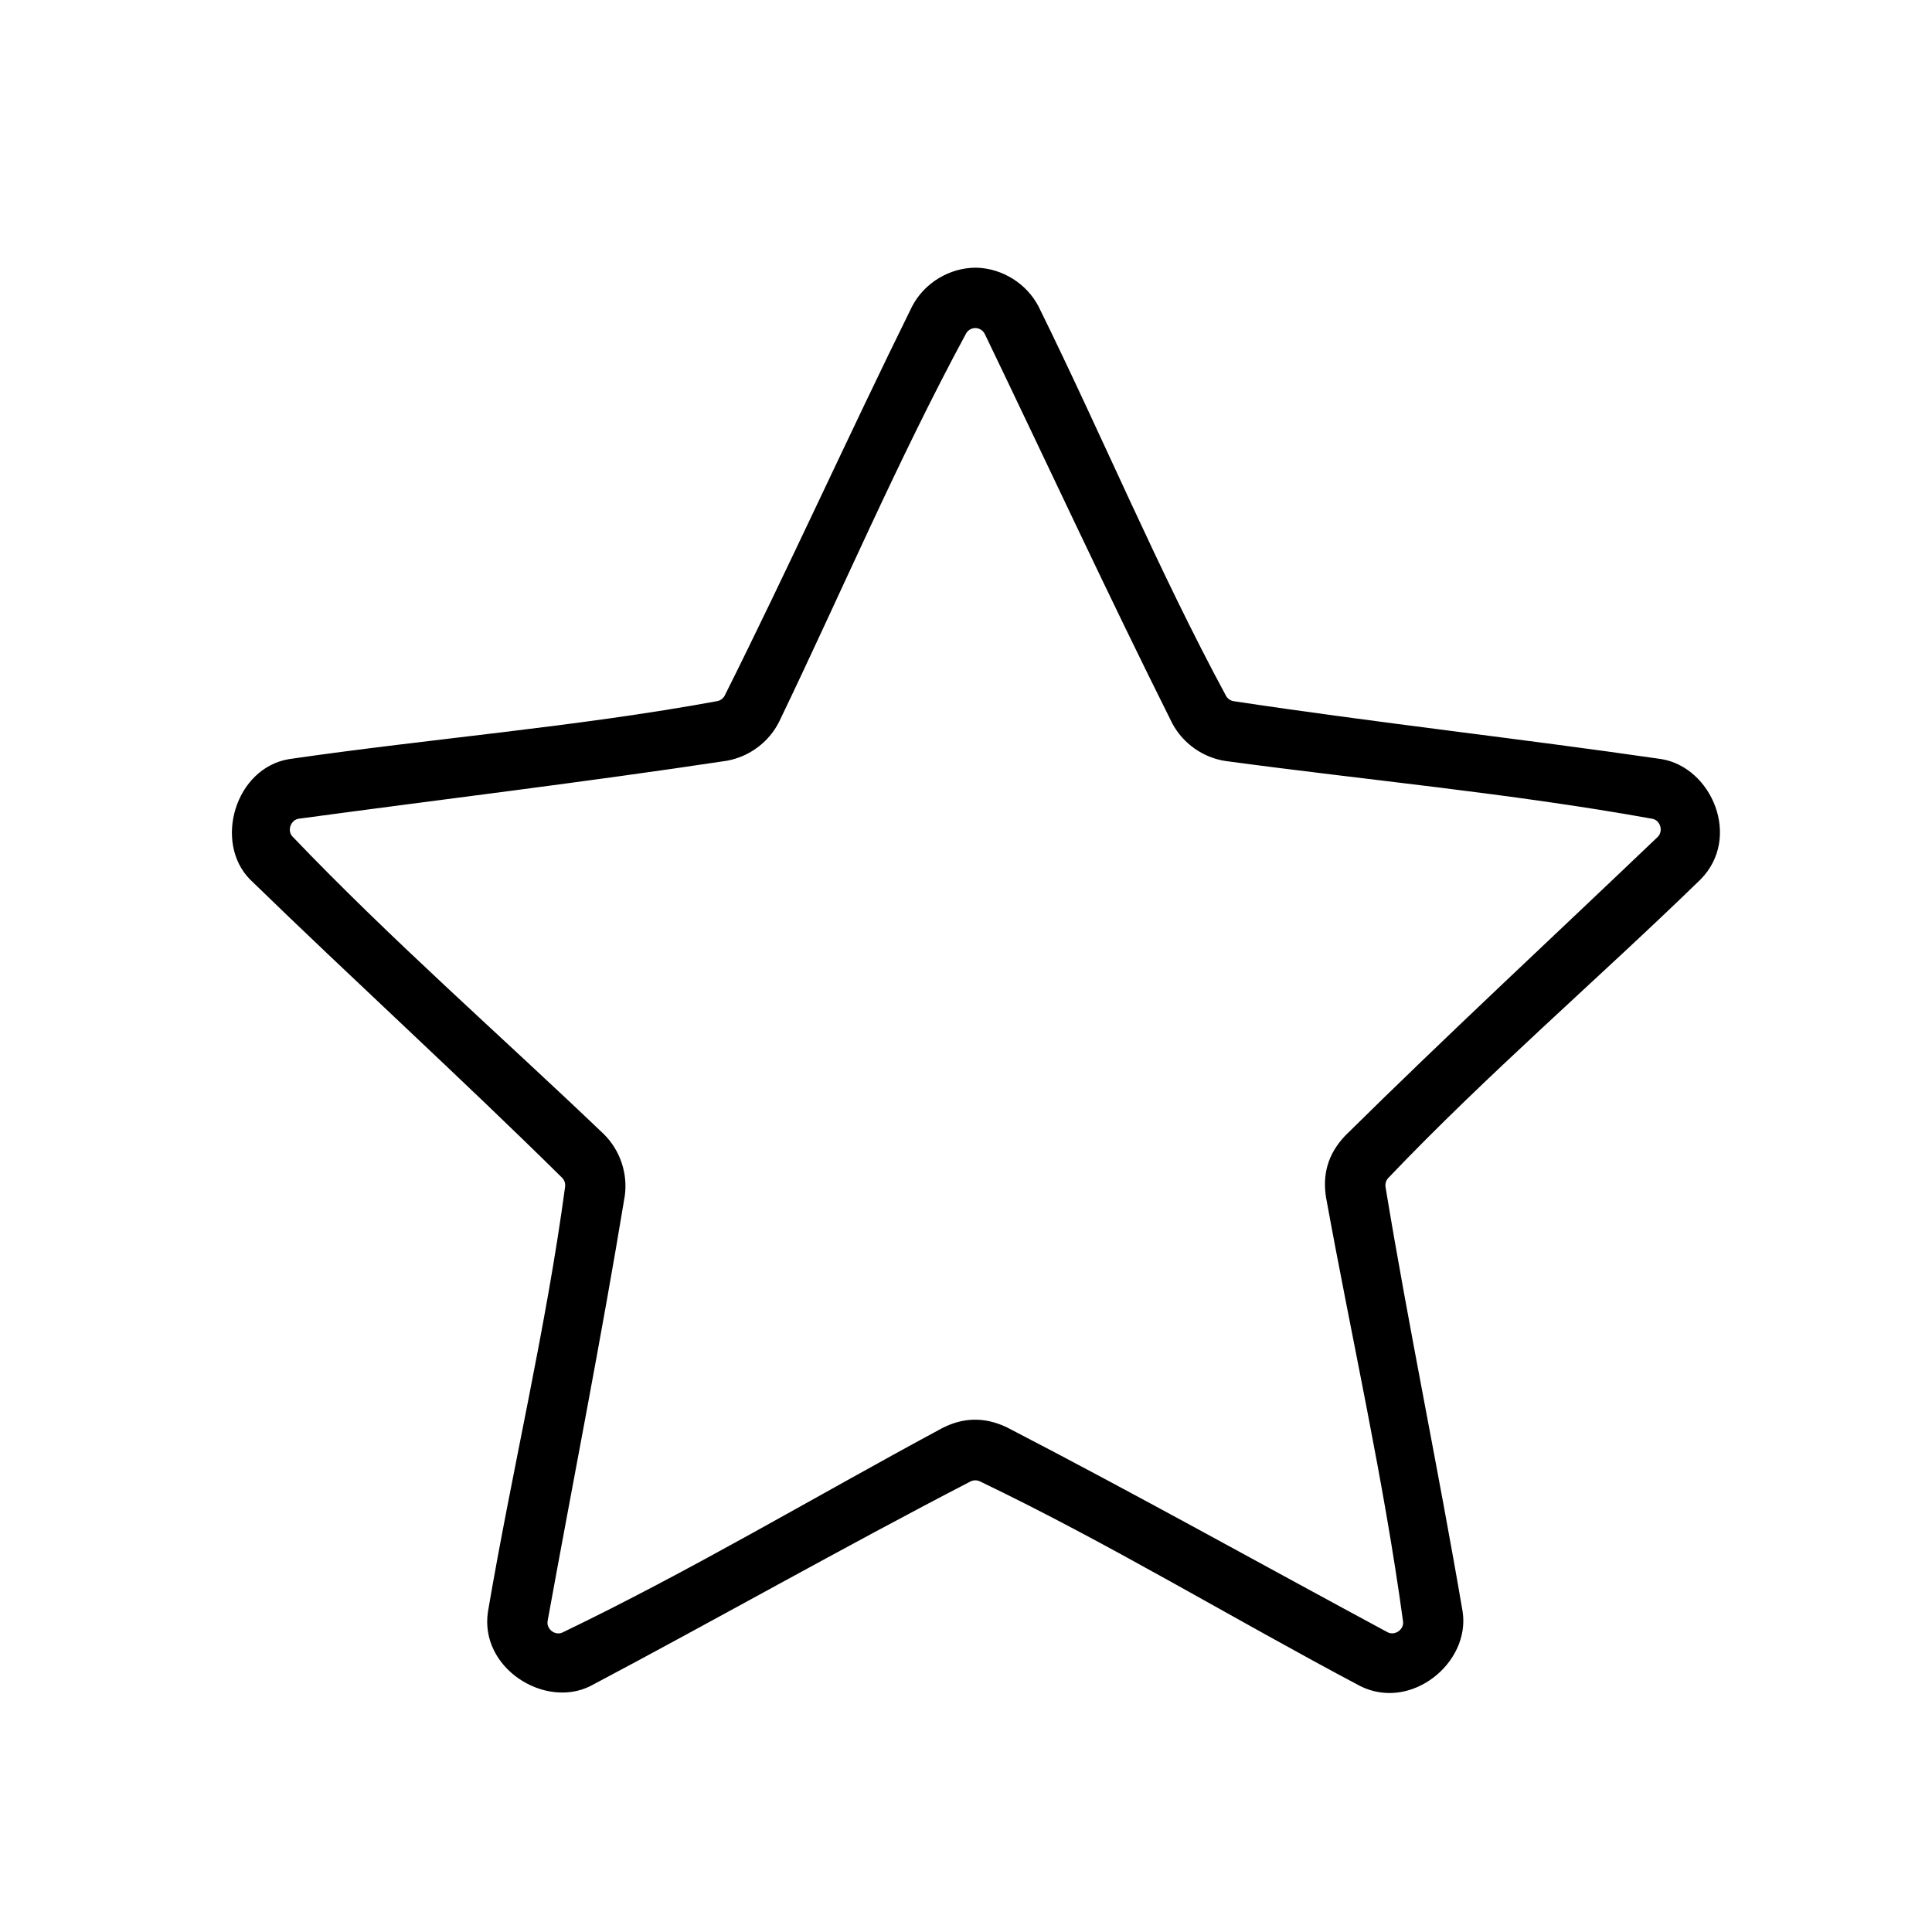<?xml version="1.0" ?><!DOCTYPE svg  PUBLIC '-//W3C//DTD SVG 1.1//EN'  'http://www.w3.org/Graphics/SVG/1.1/DTD/svg11.dtd'><svg height="100%" style="fill-rule:evenodd;clip-rule:evenodd;stroke-linejoin:round;stroke-miterlimit:1.414;" version="1.1" viewBox="0 0 128 128" width="100%" xml:space="preserve" xmlns="http://www.w3.org/2000/svg" xmlns:serif="http://www.serif.com/" xmlns:xlink="http://www.w3.org/1999/xlink"><rect height="128" id="Star" style="fill:none;" width="128" x="0.616" y="0.21"/><path d="M64.701,17.735c1.714,0.048 3.331,1.063 4.113,2.586c4.219,8.556 7.884,17.391 12.416,25.786c0.107,0.184 0.284,0.309 0.494,0.347c9.426,1.424 18.906,2.468 28.34,3.836c3.341,0.543 5.347,5.208 2.593,7.985c-6.839,6.65 -14.106,12.87 -20.687,19.777c-0.142,0.159 -0.206,0.366 -0.177,0.577c1.548,9.407 3.508,18.741 5.109,28.139c0.526,3.398 -3.422,6.631 -6.794,4.933c-8.431,-4.463 -16.599,-9.438 -25.2,-13.563c-0.196,-0.086 -0.412,-0.083 -0.604,0.01c-8.465,4.382 -16.756,9.093 -25.181,13.553c-3.042,1.531 -7.372,-1.195 -6.793,-4.933c1.601,-9.405 3.841,-18.705 5.112,-28.161c0.021,-0.213 -0.049,-0.417 -0.196,-0.572c-6.782,-6.698 -13.838,-13.115 -20.672,-19.76c-2.434,-2.455 -1.004,-7.4 2.594,-7.985c9.441,-1.369 18.977,-2.117 28.36,-3.84c0.209,-0.045 0.382,-0.174 0.484,-0.361c4.263,-8.527 8.189,-17.218 12.406,-25.768c0.807,-1.574 2.498,-2.602 4.283,-2.586Zm-0.097,4c-0.252,0.007 -0.479,0.144 -0.602,0.364c-4.521,8.371 -8.255,17.145 -12.382,25.717c-0.674,1.348 -1.963,2.31 -3.452,2.584c-9.436,1.425 -18.914,2.561 -28.371,3.841c-0.514,0.069 -0.797,0.772 -0.426,1.174c6.574,6.88 13.757,13.15 20.635,19.725c1.074,1.06 1.59,2.587 1.389,4.08c-1.55,9.416 -3.408,18.779 -5.113,28.168c-0.099,0.543 0.492,0.996 0.984,0.769c8.574,-4.126 16.758,-9.019 25.136,-13.529c1.356,-0.702 2.781,-0.794 4.31,-0.061c8.476,4.388 16.809,9.046 25.213,13.57c0.474,0.255 1.096,-0.164 1.032,-0.7c-1.284,-9.429 -3.399,-18.725 -5.1,-28.087c-0.248,-1.506 0.098,-2.883 1.275,-4.118c6.79,-6.706 13.796,-13.19 20.695,-19.784c0.383,-0.367 0.186,-1.093 -0.345,-1.2c-9.364,-1.691 -18.859,-2.553 -28.288,-3.829c-1.491,-0.225 -2.805,-1.153 -3.524,-2.486c-4.268,-8.535 -8.28,-17.195 -12.419,-25.793c-0.122,-0.253 -0.37,-0.408 -0.647,-0.405Z" style="fill-rule:nonzero;"/></svg>